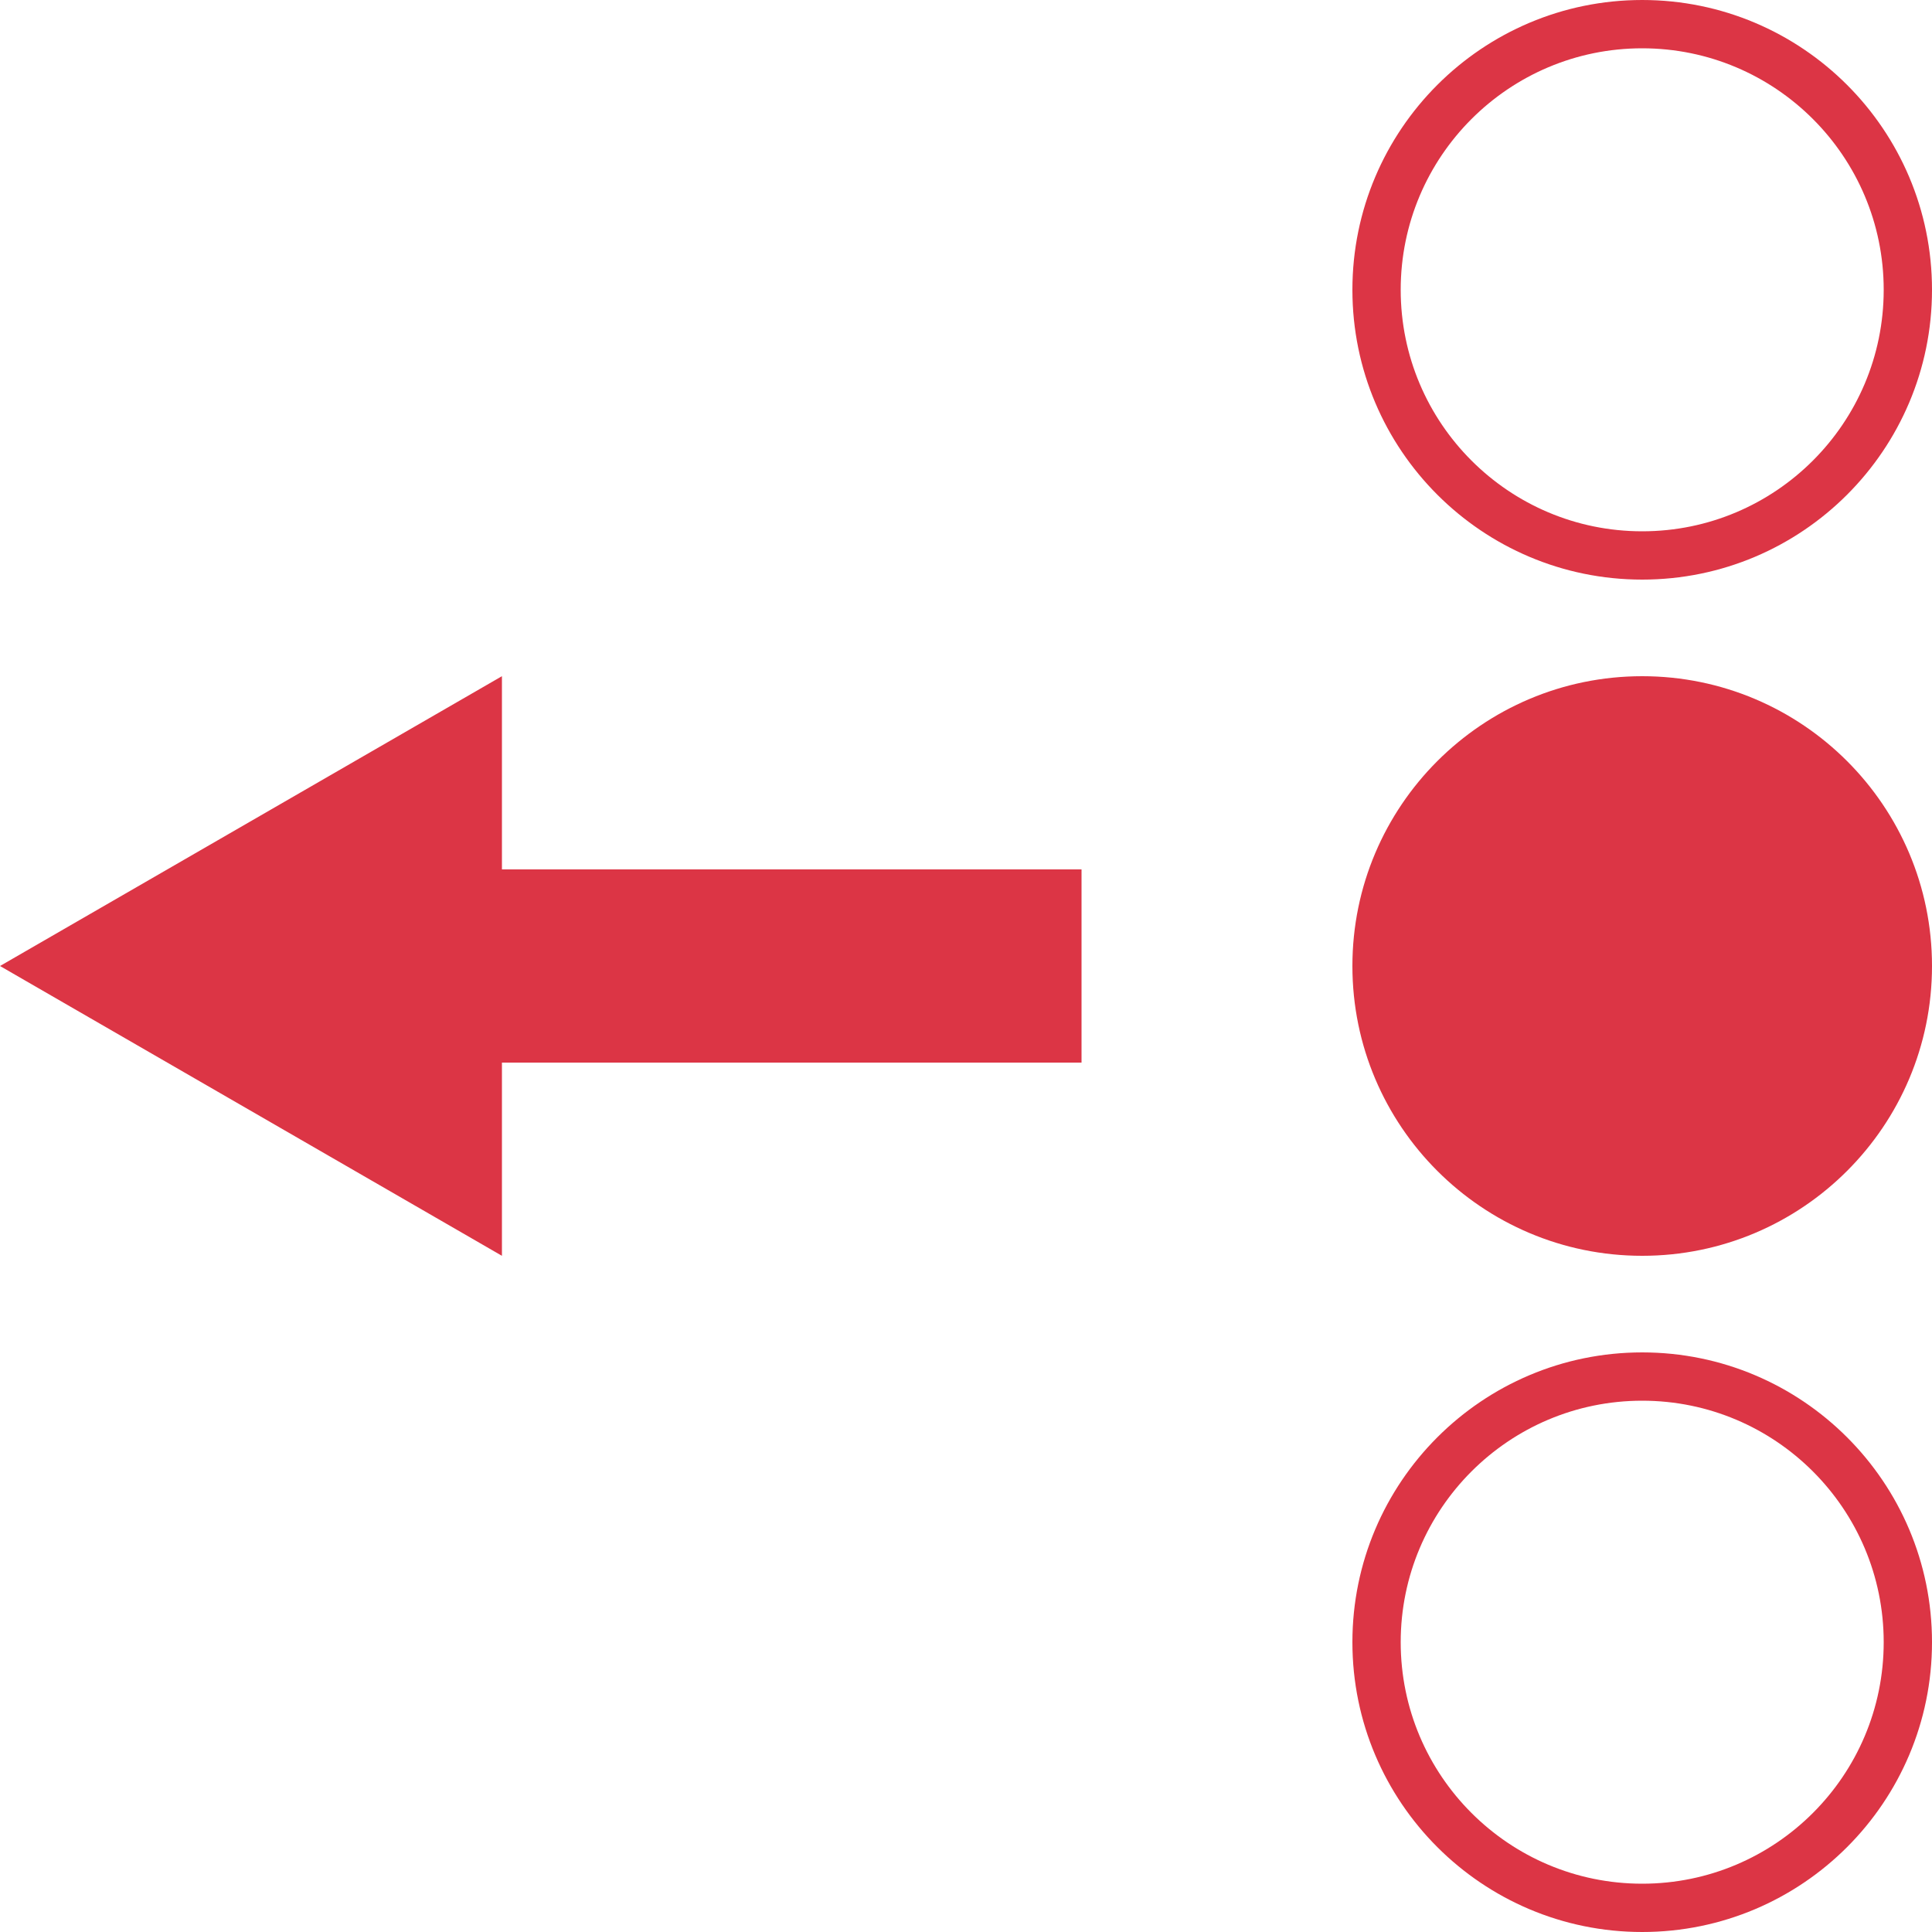<?xml version="1.0" encoding="UTF-8" standalone="no"?><!-- Generator: Gravit.io --><svg xmlns="http://www.w3.org/2000/svg" xmlns:xlink="http://www.w3.org/1999/xlink" style="isolation:isolate" viewBox="0 0 20 20" width="20pt" height="20pt"><defs><clipPath id="_clipPath_g7zBI5pcLaB39t5NS21BiiYNnuHKwXr3"><rect width="20" height="20"/></clipPath></defs><g clip-path="url(#_clipPath_g7zBI5pcLaB39t5NS21BiiYNnuHKwXr3)"><path d=" M 20 3 C 20 1.344 18.656 0 17 0 C 15.344 0 14 1.344 14 3 C 14 4.656 15.344 6 17 6 C 18.656 6 20 4.656 20 3 Z  M 19.5 3 C 19.5 1.62 18.38 0.5 17 0.5 C 15.62 0.5 14.5 1.62 14.5 3 C 14.5 4.38 15.62 5.5 17 5.5 C 18.38 5.5 19.5 4.38 19.5 3 Z " fill-rule="evenodd" fill="rgb(220,53,69)"/><path d=" M 20 17 C 20 15.344 18.656 14 17 14 C 15.344 14 14 15.344 14 17 C 14 18.656 15.344 20 17 20 C 18.656 20 20 18.656 20 17 Z  M 19.5 17 C 19.5 15.62 18.38 14.5 17 14.5 C 15.62 14.5 14.5 15.62 14.5 17 C 14.5 18.38 15.62 19.5 17 19.5 C 18.38 19.5 19.5 18.38 19.5 17 Z " fill-rule="evenodd" fill="rgb(220,53,69)"/><path d=" M 20 10 C 20 8.344 18.656 7 17 7 C 15.344 7 14 8.344 14 10 C 14 11.656 15.344 13 17 13 C 18.656 13 20 11.656 20 10 Z  M 11.196 9 L 5.196 9 L 5.196 11 L 11.196 11 L 11.196 9 Z  M 0 10 L 2.598 8.5 L 5.196 7 L 5.196 10 L 5.196 13 L 2.598 11.5 L 0 10 Z " fill-rule="evenodd" fill="rgb(220,53,69)"/></g></svg>